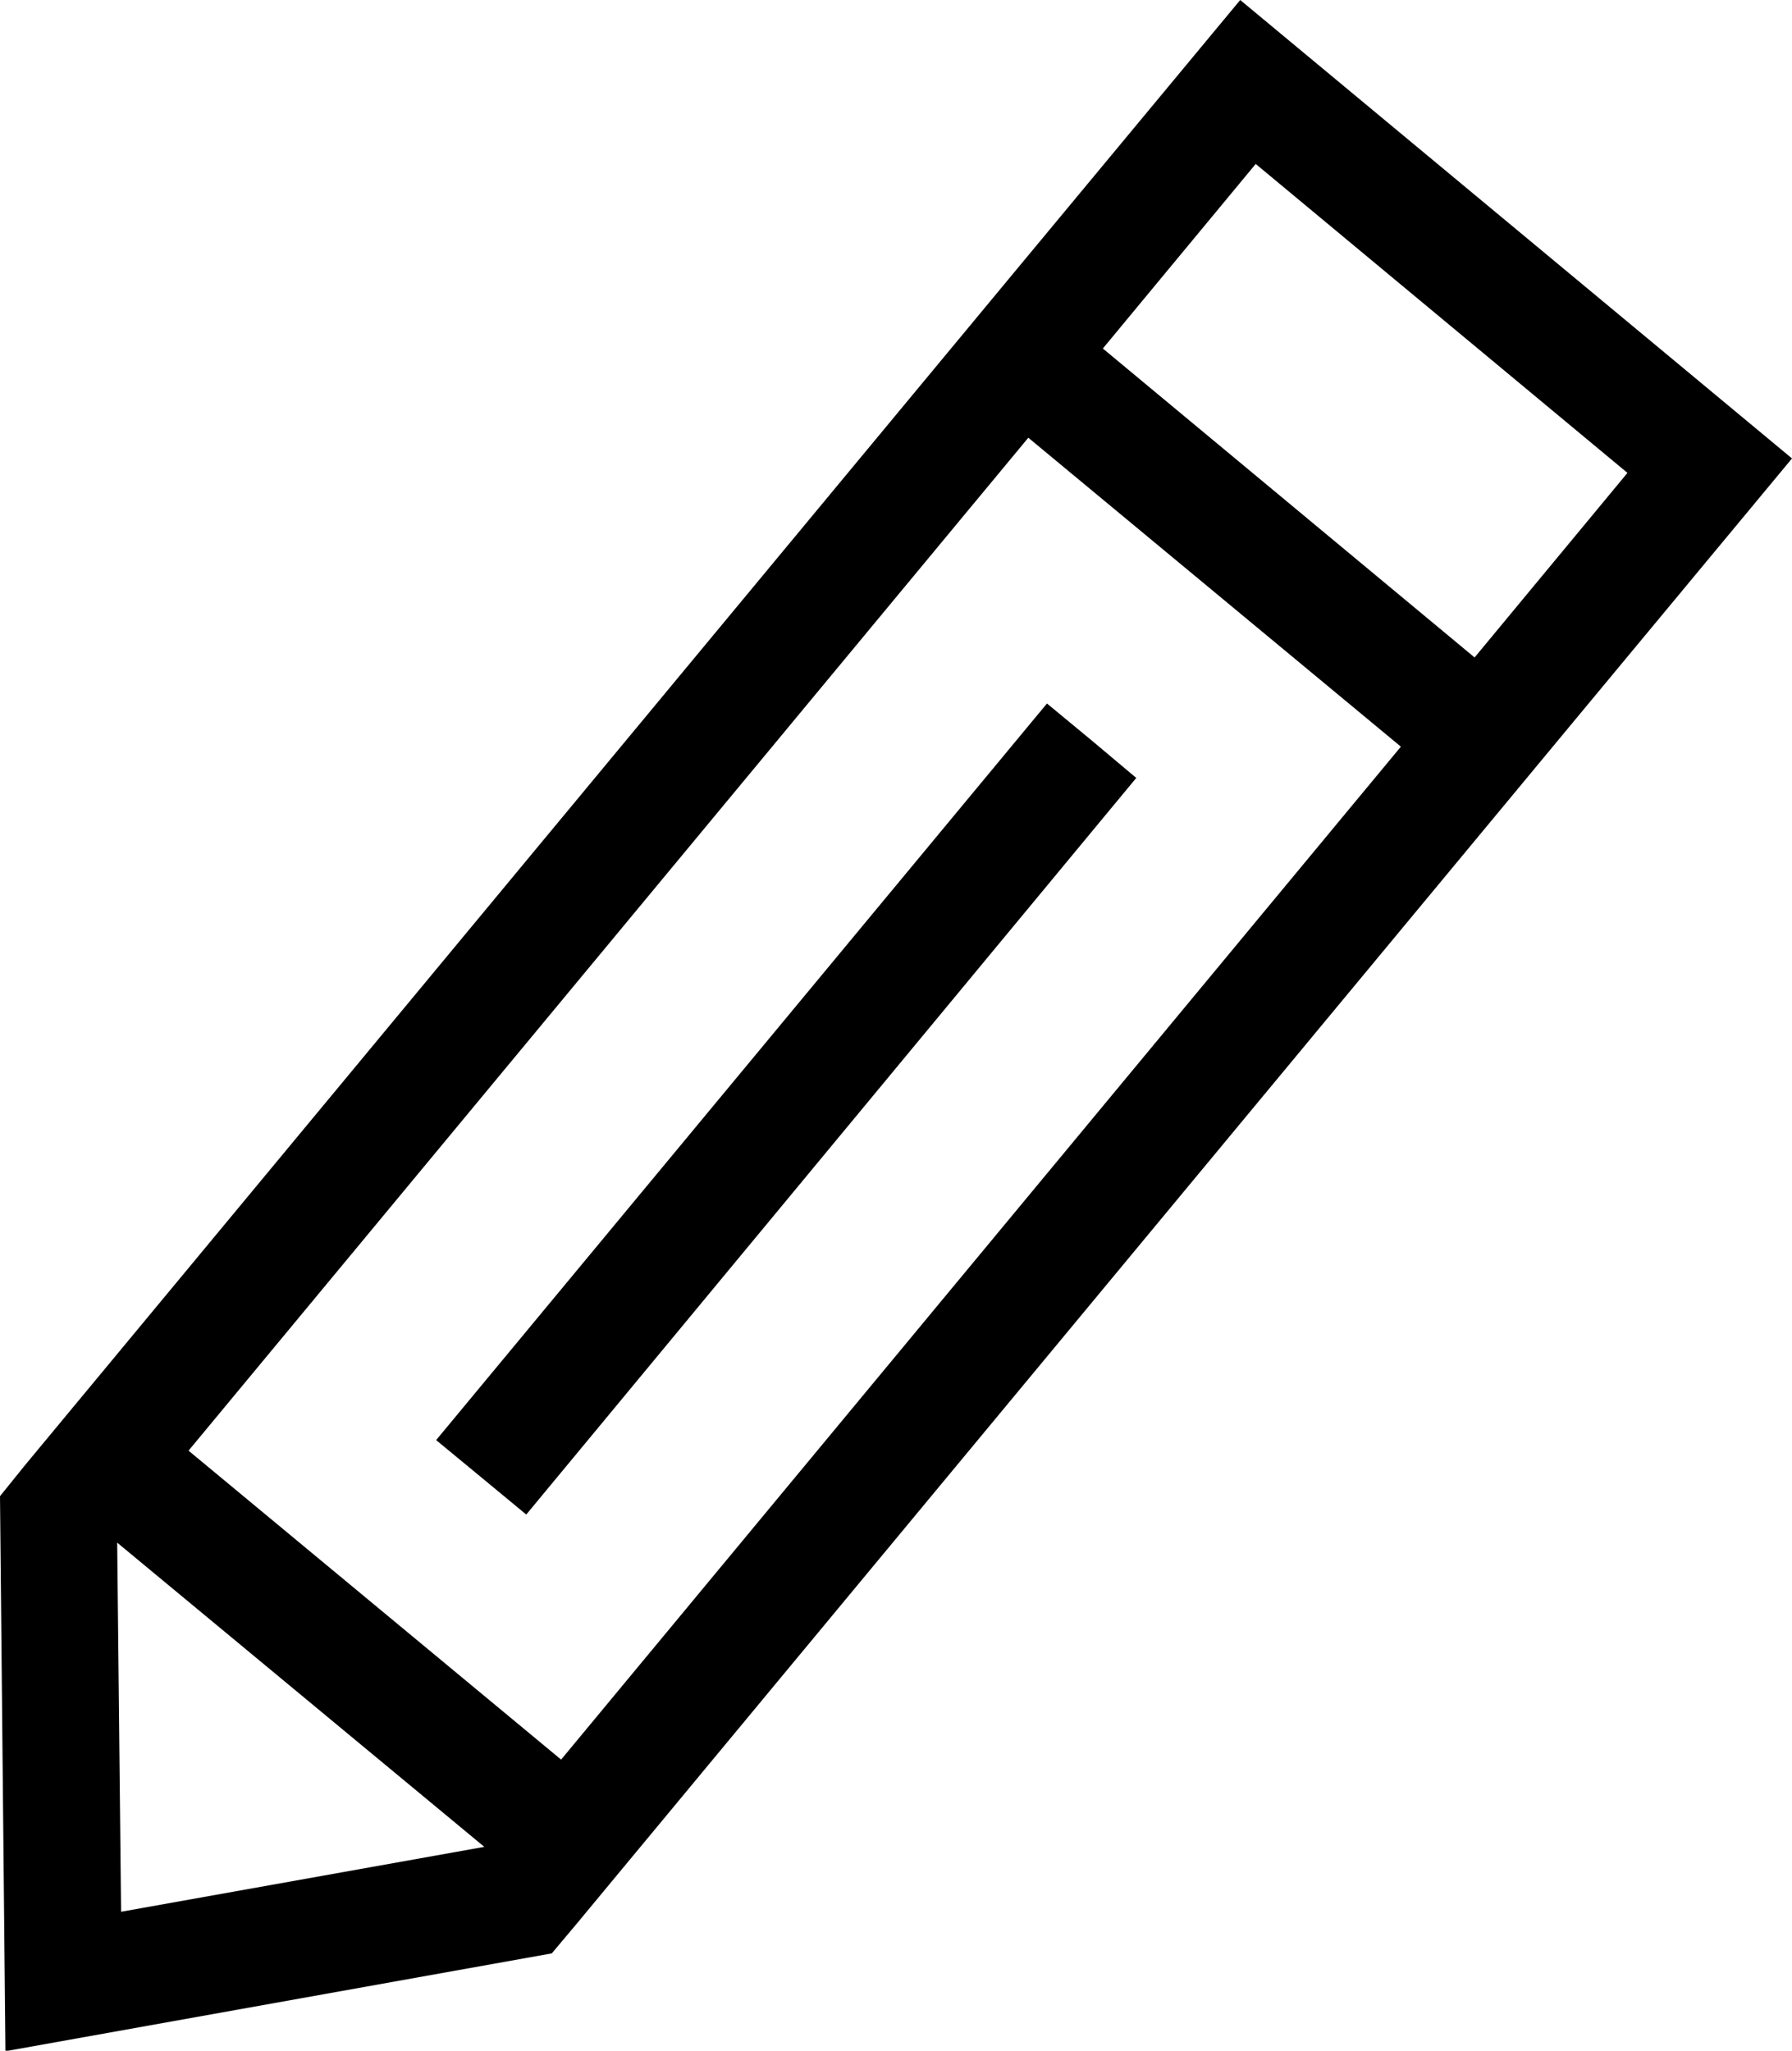 <svg xmlns="http://www.w3.org/2000/svg" width="17.479" height="20" viewBox="0 0 17.479 20">
  <g id="Group_1876" data-name="Group 1876" transform="translate(406.16 -17.09)">
    <path id="Path_1858" data-name="Path 1858" d="M-394.063,17.09l-2.218,2.672-9.637,11.62-.242.3.053,5.413,5.329-.954.242-.288,9.637-11.62,2.218-2.672Zm-10.916,18.645-.038-3.6,3.581,2.967Zm4.292-1.484-3.634-3.013,8.191-9.879,3.634,3.013Zm8.91-10.749-3.626-3.013,1.491-1.8,3.626,3.013Z" transform="translate(0)"/>
    <path id="Path_1859" data-name="Path 1859" d="M-400.1,33.7l.439.363,5.95-7.184-.432-.363-.439-.363-5.958,7.184Z" transform="translate(-1.366 -2.202)"/>
  </g>
</svg>
